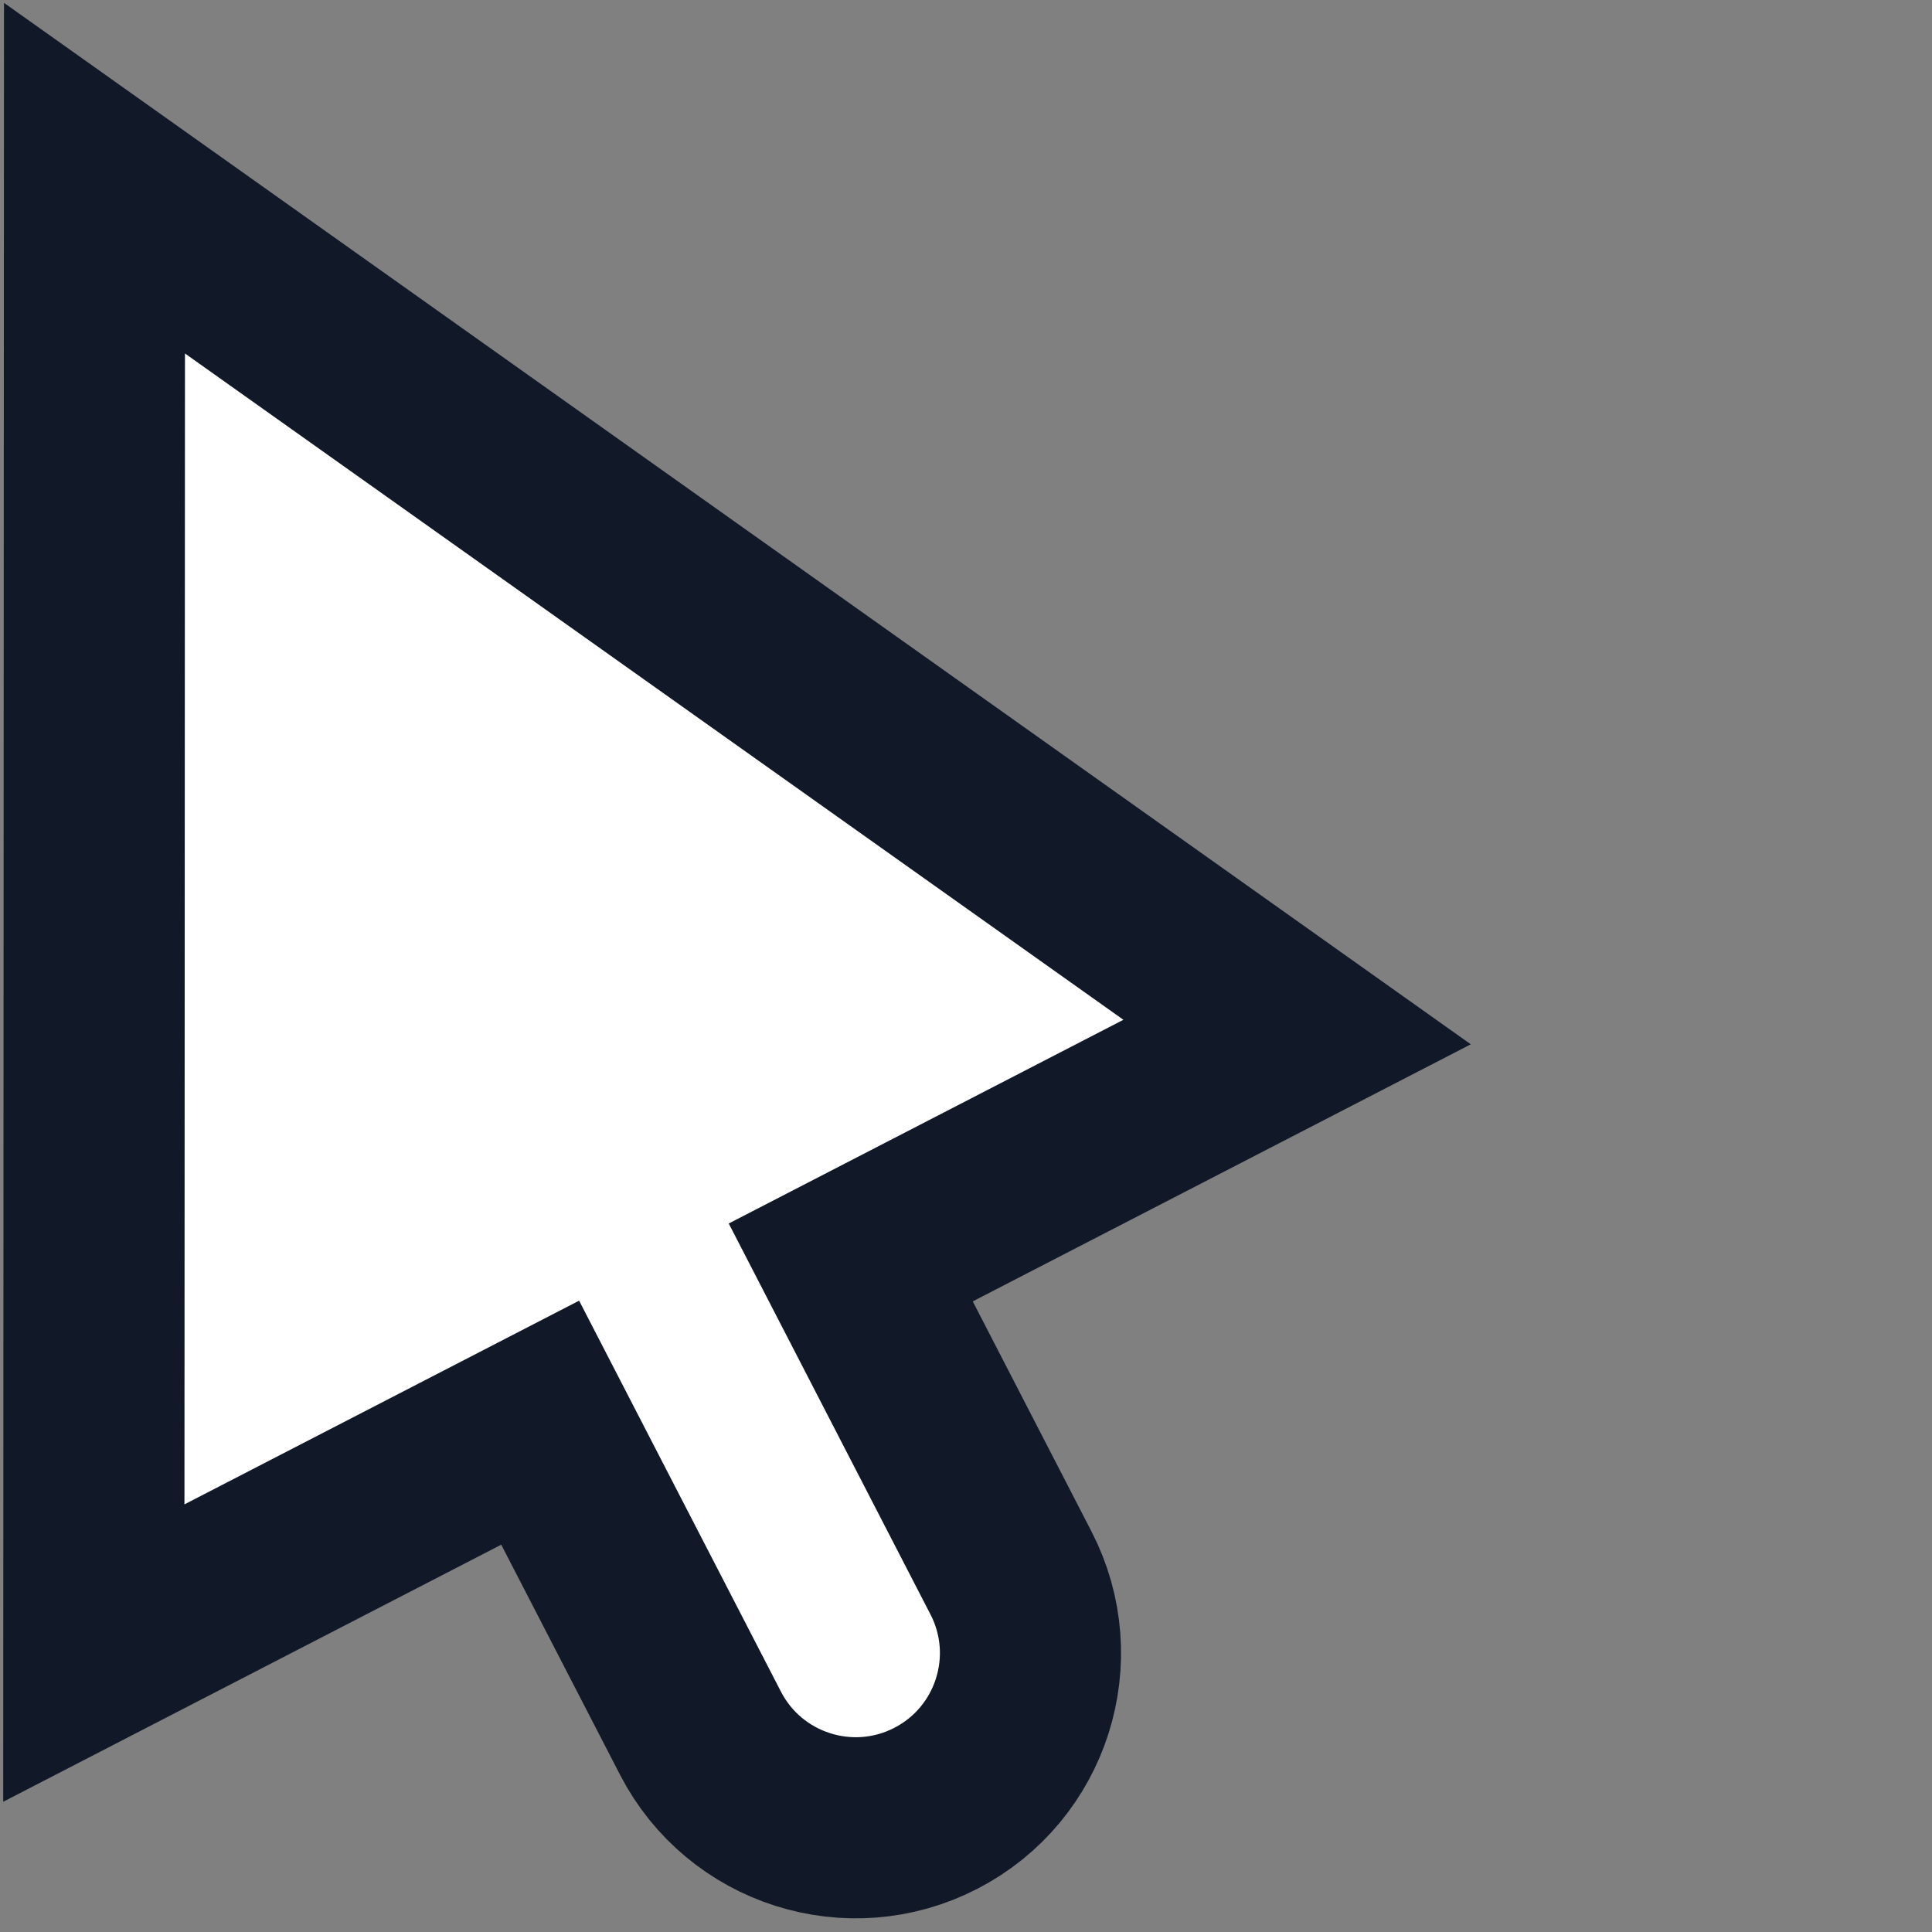 <svg width="32" height="32" viewBox="0 0 32 32" fill="none" xmlns="http://www.w3.org/2000/svg">
<rect x="0" y="0" width="32" height="32" fill="#808080" stroke="none"/>
<g clip-path="url(#clip0_103_5422)">
<path d="M8.947 23.564L11.602 28.707C12.335 30.127 14.081 30.684 15.501 29.951C16.921 29.218 17.478 27.473 16.745 26.053L14.091 20.91L21.484 17.094L1.565 2.951L1.554 27.38L8.947 23.564Z" fill="white" stroke="#111827" stroke-width="3"/>
</g>
<defs>
<clipPath id="clip0_103_5422">
<rect width="32" height="32" fill="white"/>
</clipPath>
</defs>
</svg>
